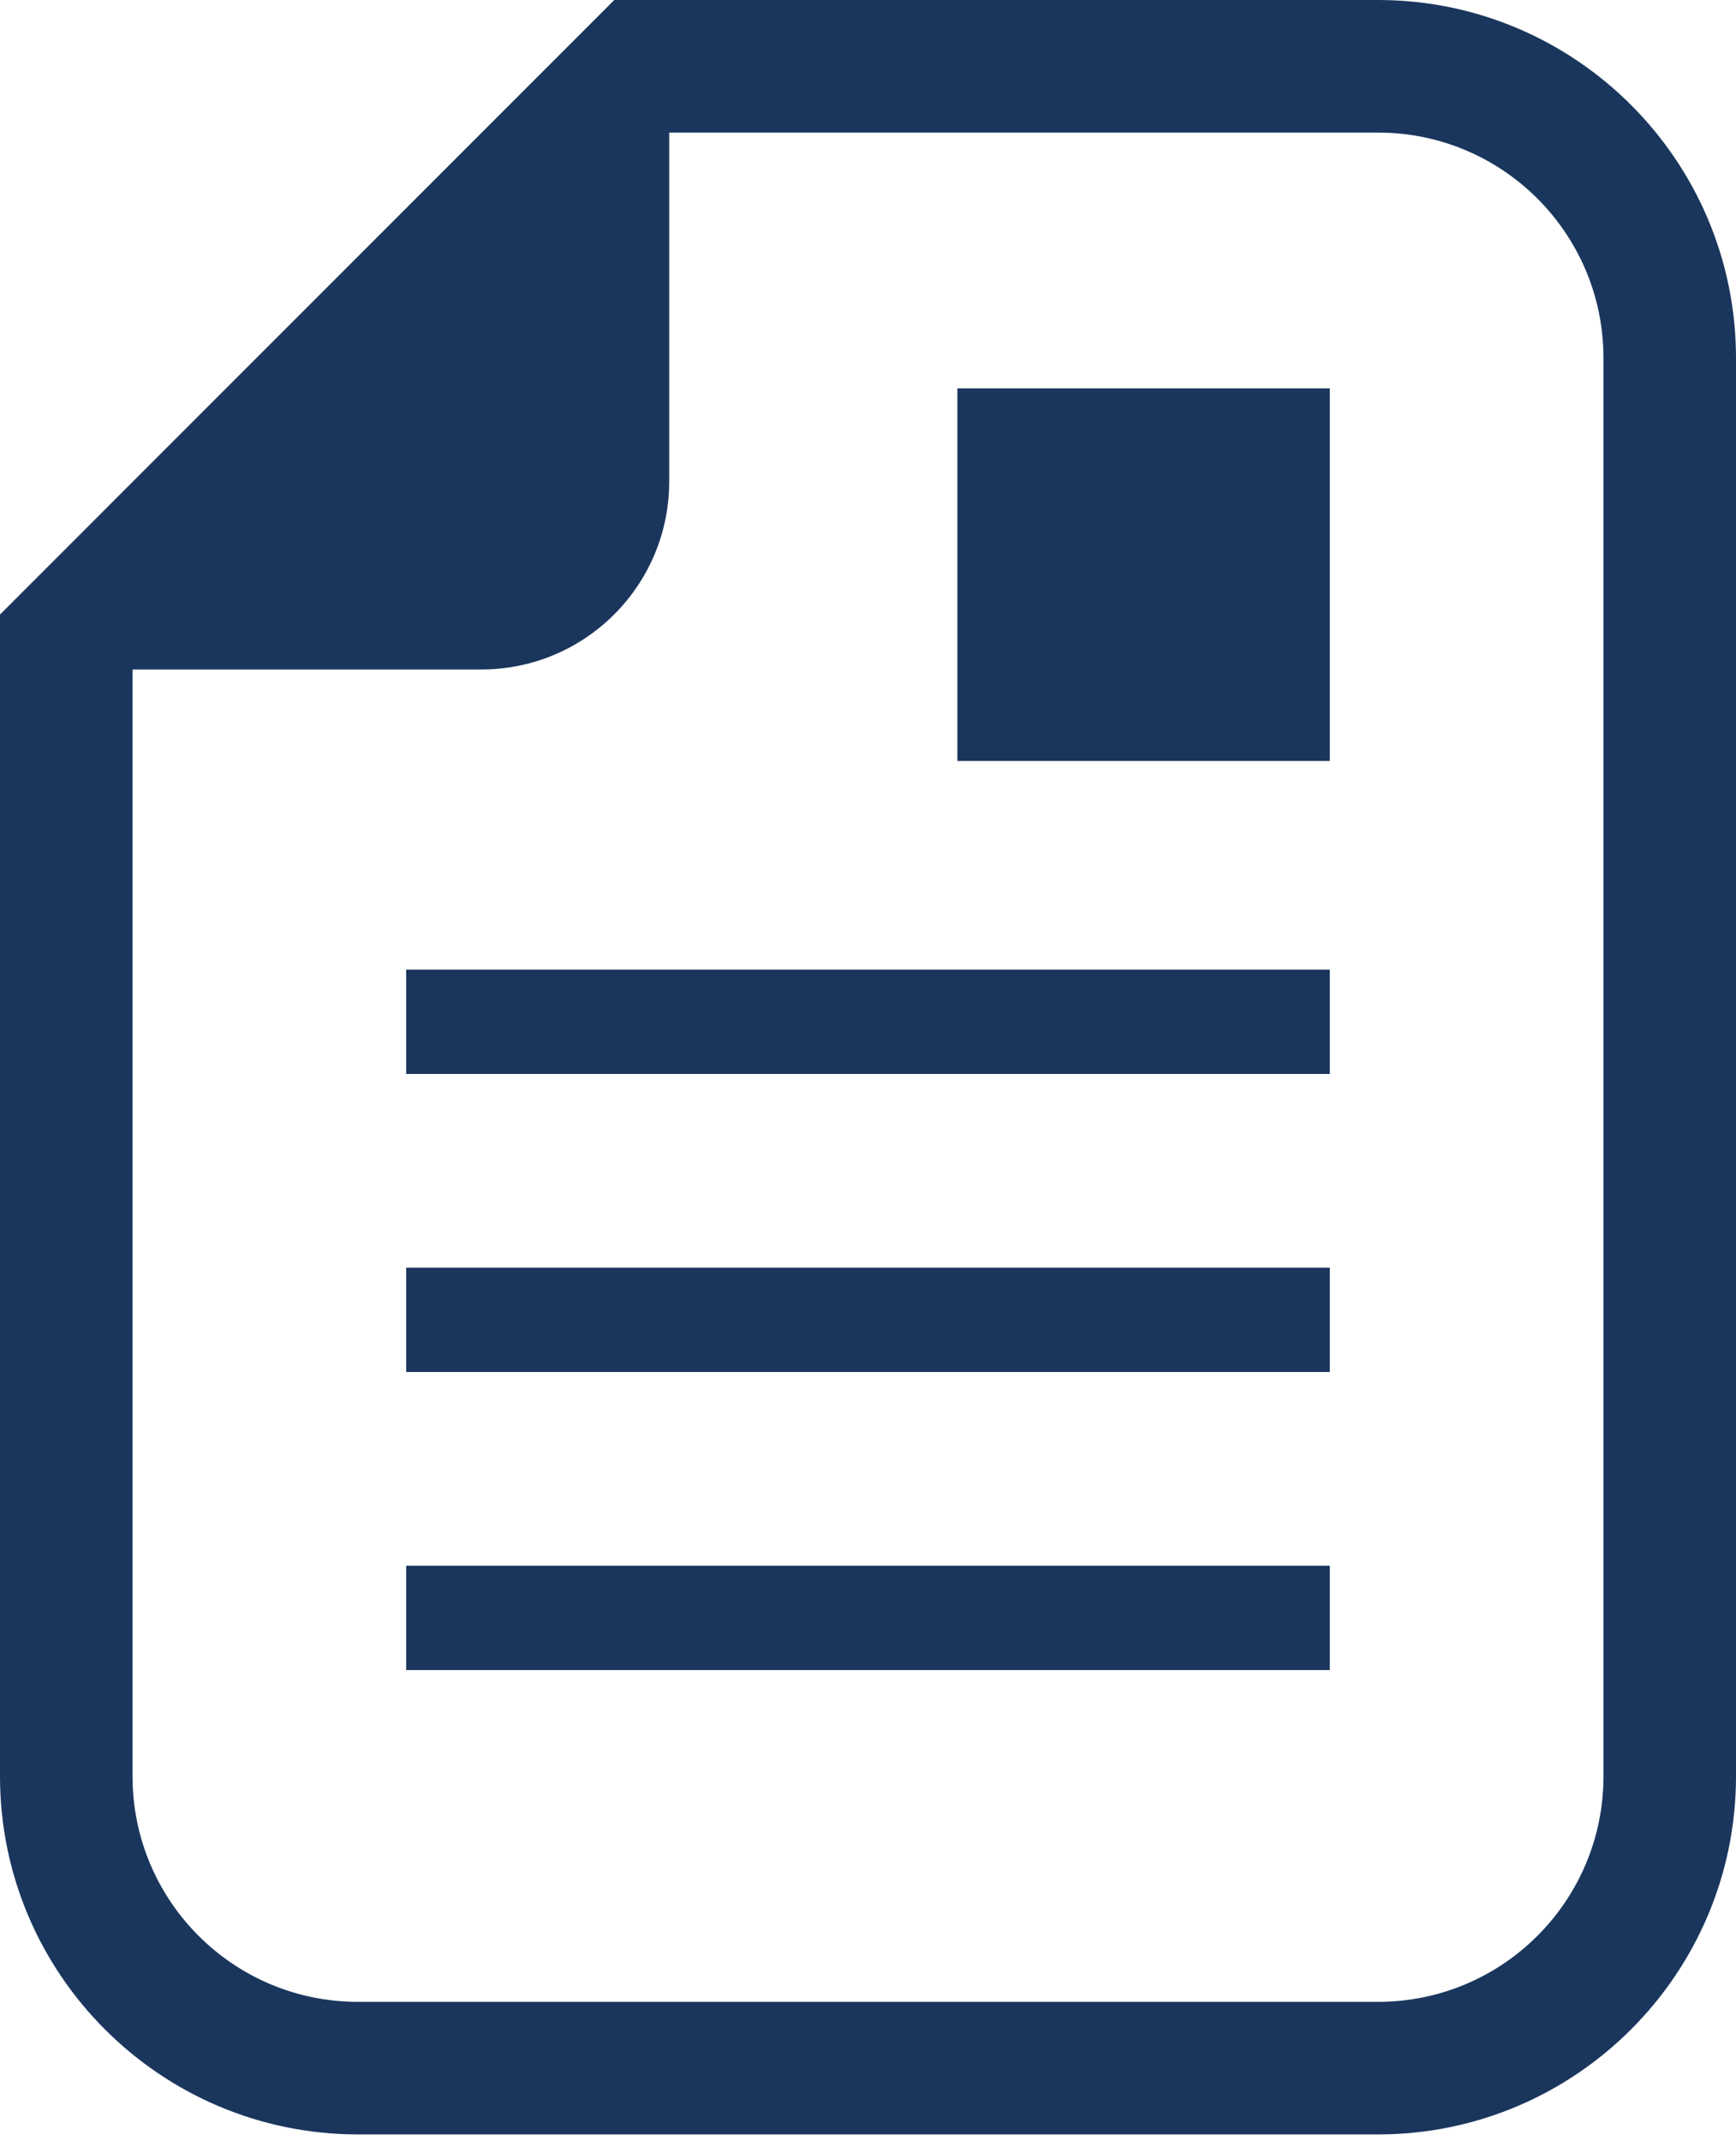 <svg width="202" height="249" viewBox="0 0 202 249" fill="none" xmlns="http://www.w3.org/2000/svg">
<g id="Group">
<path id="Vector" d="M160.354 0H77.868H71.479L66.963 4.516L4.517 66.963L0 71.479V77.868V206.611C0 229.575 18.681 248.26 41.649 248.26H160.354C183.318 248.26 202 229.575 202 206.611V41.649C202 18.681 183.318 0 160.354 0ZM186.579 206.61C186.579 221.097 174.838 232.839 160.354 232.839H41.649C27.163 232.839 15.422 221.097 15.422 206.61V77.868H56.015C68.08 77.868 77.868 68.083 77.868 56.014V15.421H160.354C174.838 15.421 186.579 27.162 186.579 41.649V206.61Z" fill="#1A365D"/>
<path id="Vector_2" d="M154.734 45.176H111.399V88.512H154.734V45.176Z" fill="#1A365D"/>
<path id="Vector_3" d="M154.734 112.78H47.263V124.914H154.734V112.78Z" fill="#1A365D"/>
<path id="Vector_4" d="M154.734 147.448H47.263V159.581H154.734V147.448Z" fill="#1A365D"/>
<path id="Vector_5" d="M154.734 182.116H47.263V194.25H154.734V182.116Z" fill="#1A365D"/>
</g>
</svg>
